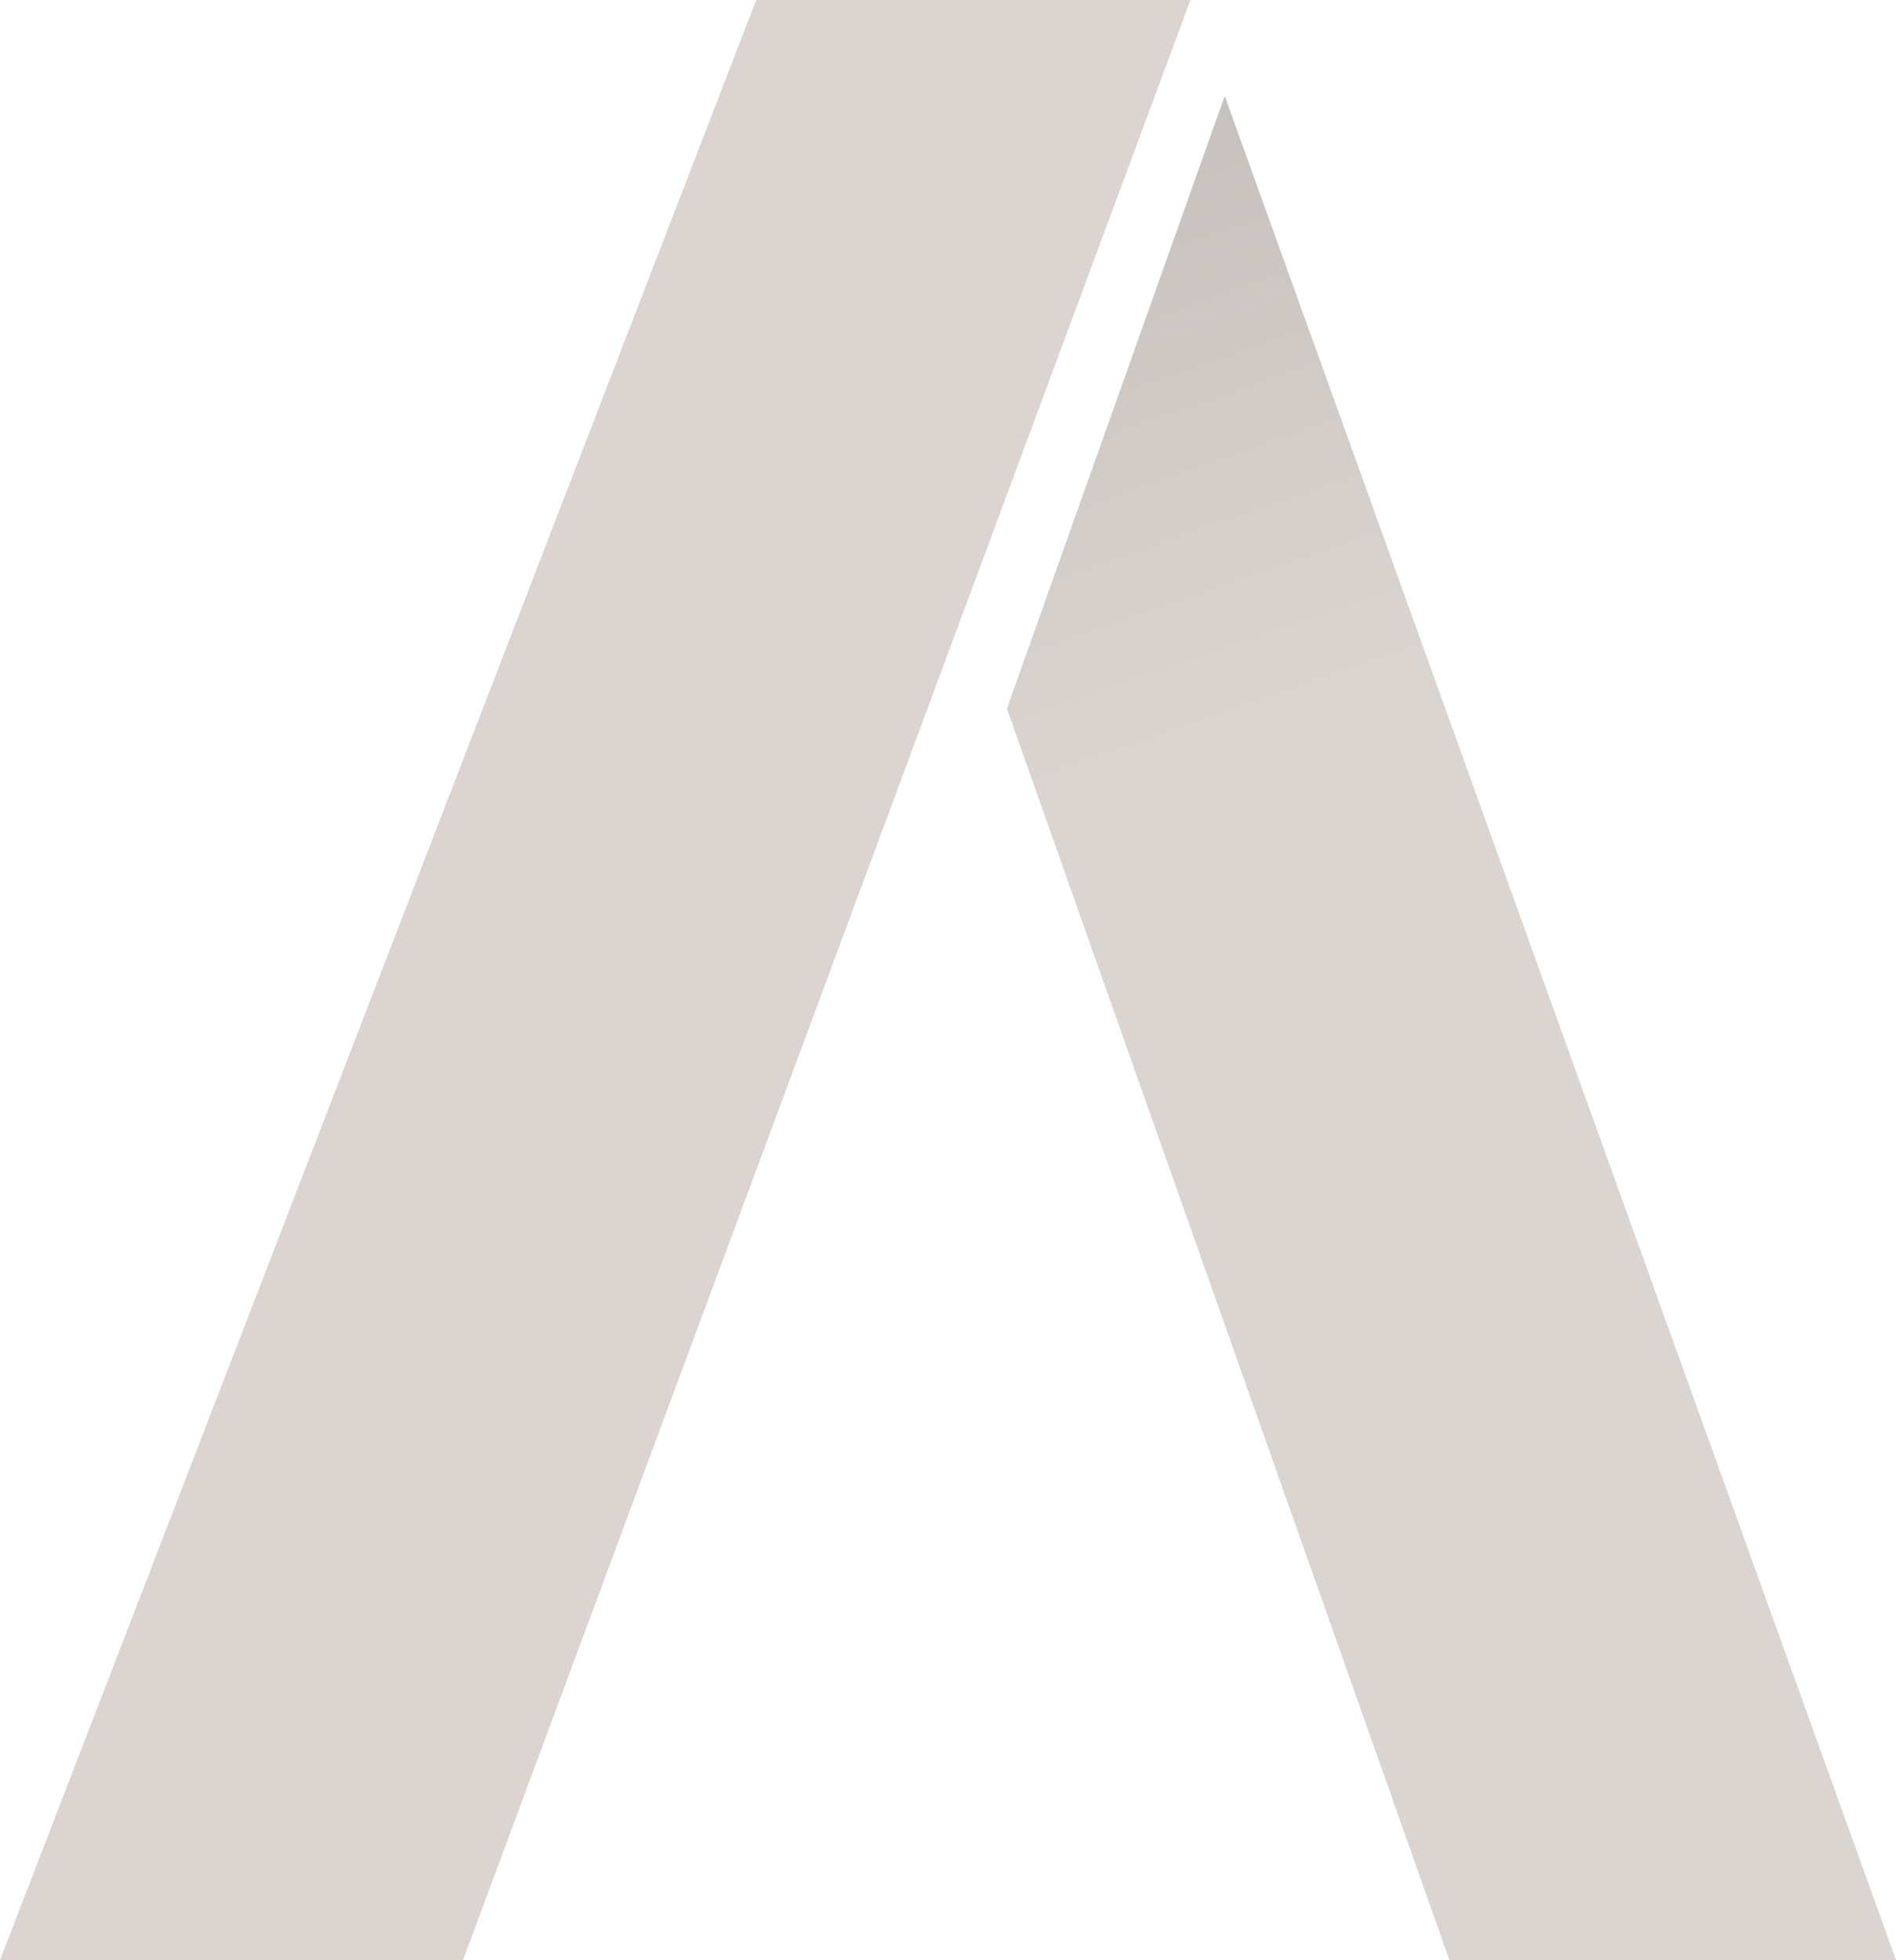 <?xml version="1.0" encoding="utf-8"?>
<!-- Generator: Adobe Illustrator 17.1.0, SVG Export Plug-In . SVG Version: 6.00 Build 0)  -->
<!DOCTYPE svg PUBLIC "-//W3C//DTD SVG 1.1//EN" "http://www.w3.org/Graphics/SVG/1.1/DTD/svg11.dtd">
<svg version="1.1" id="Layer_1" xmlns="http://www.w3.org/2000/svg" xmlns:xlink="http://www.w3.org/1999/xlink" x="0px" y="0px"
	 viewBox="0 0 138.4 143" enable-background="new 0 0 138.4 143" xml:space="preserve">
<linearGradient id="SVGID_1_" gradientUnits="userSpaceOnUse" x1="44.997" y1="-78.771" x2="90.513" y2="52.762">
	<stop  offset="0.222" style="stop-color:#A8A4A2"/>
	<stop  offset="1" style="stop-color:#DBD5D1"/>
</linearGradient>
<polygon fill="url(#SVGID_1_)" points="89.4,7 73.5,51.7 105.8,143 138.4,143 "/>
<polygon fill="#DBD4D0" points="55.2,0 86.9,0 33.8,143 0,143 "/>
</svg>
